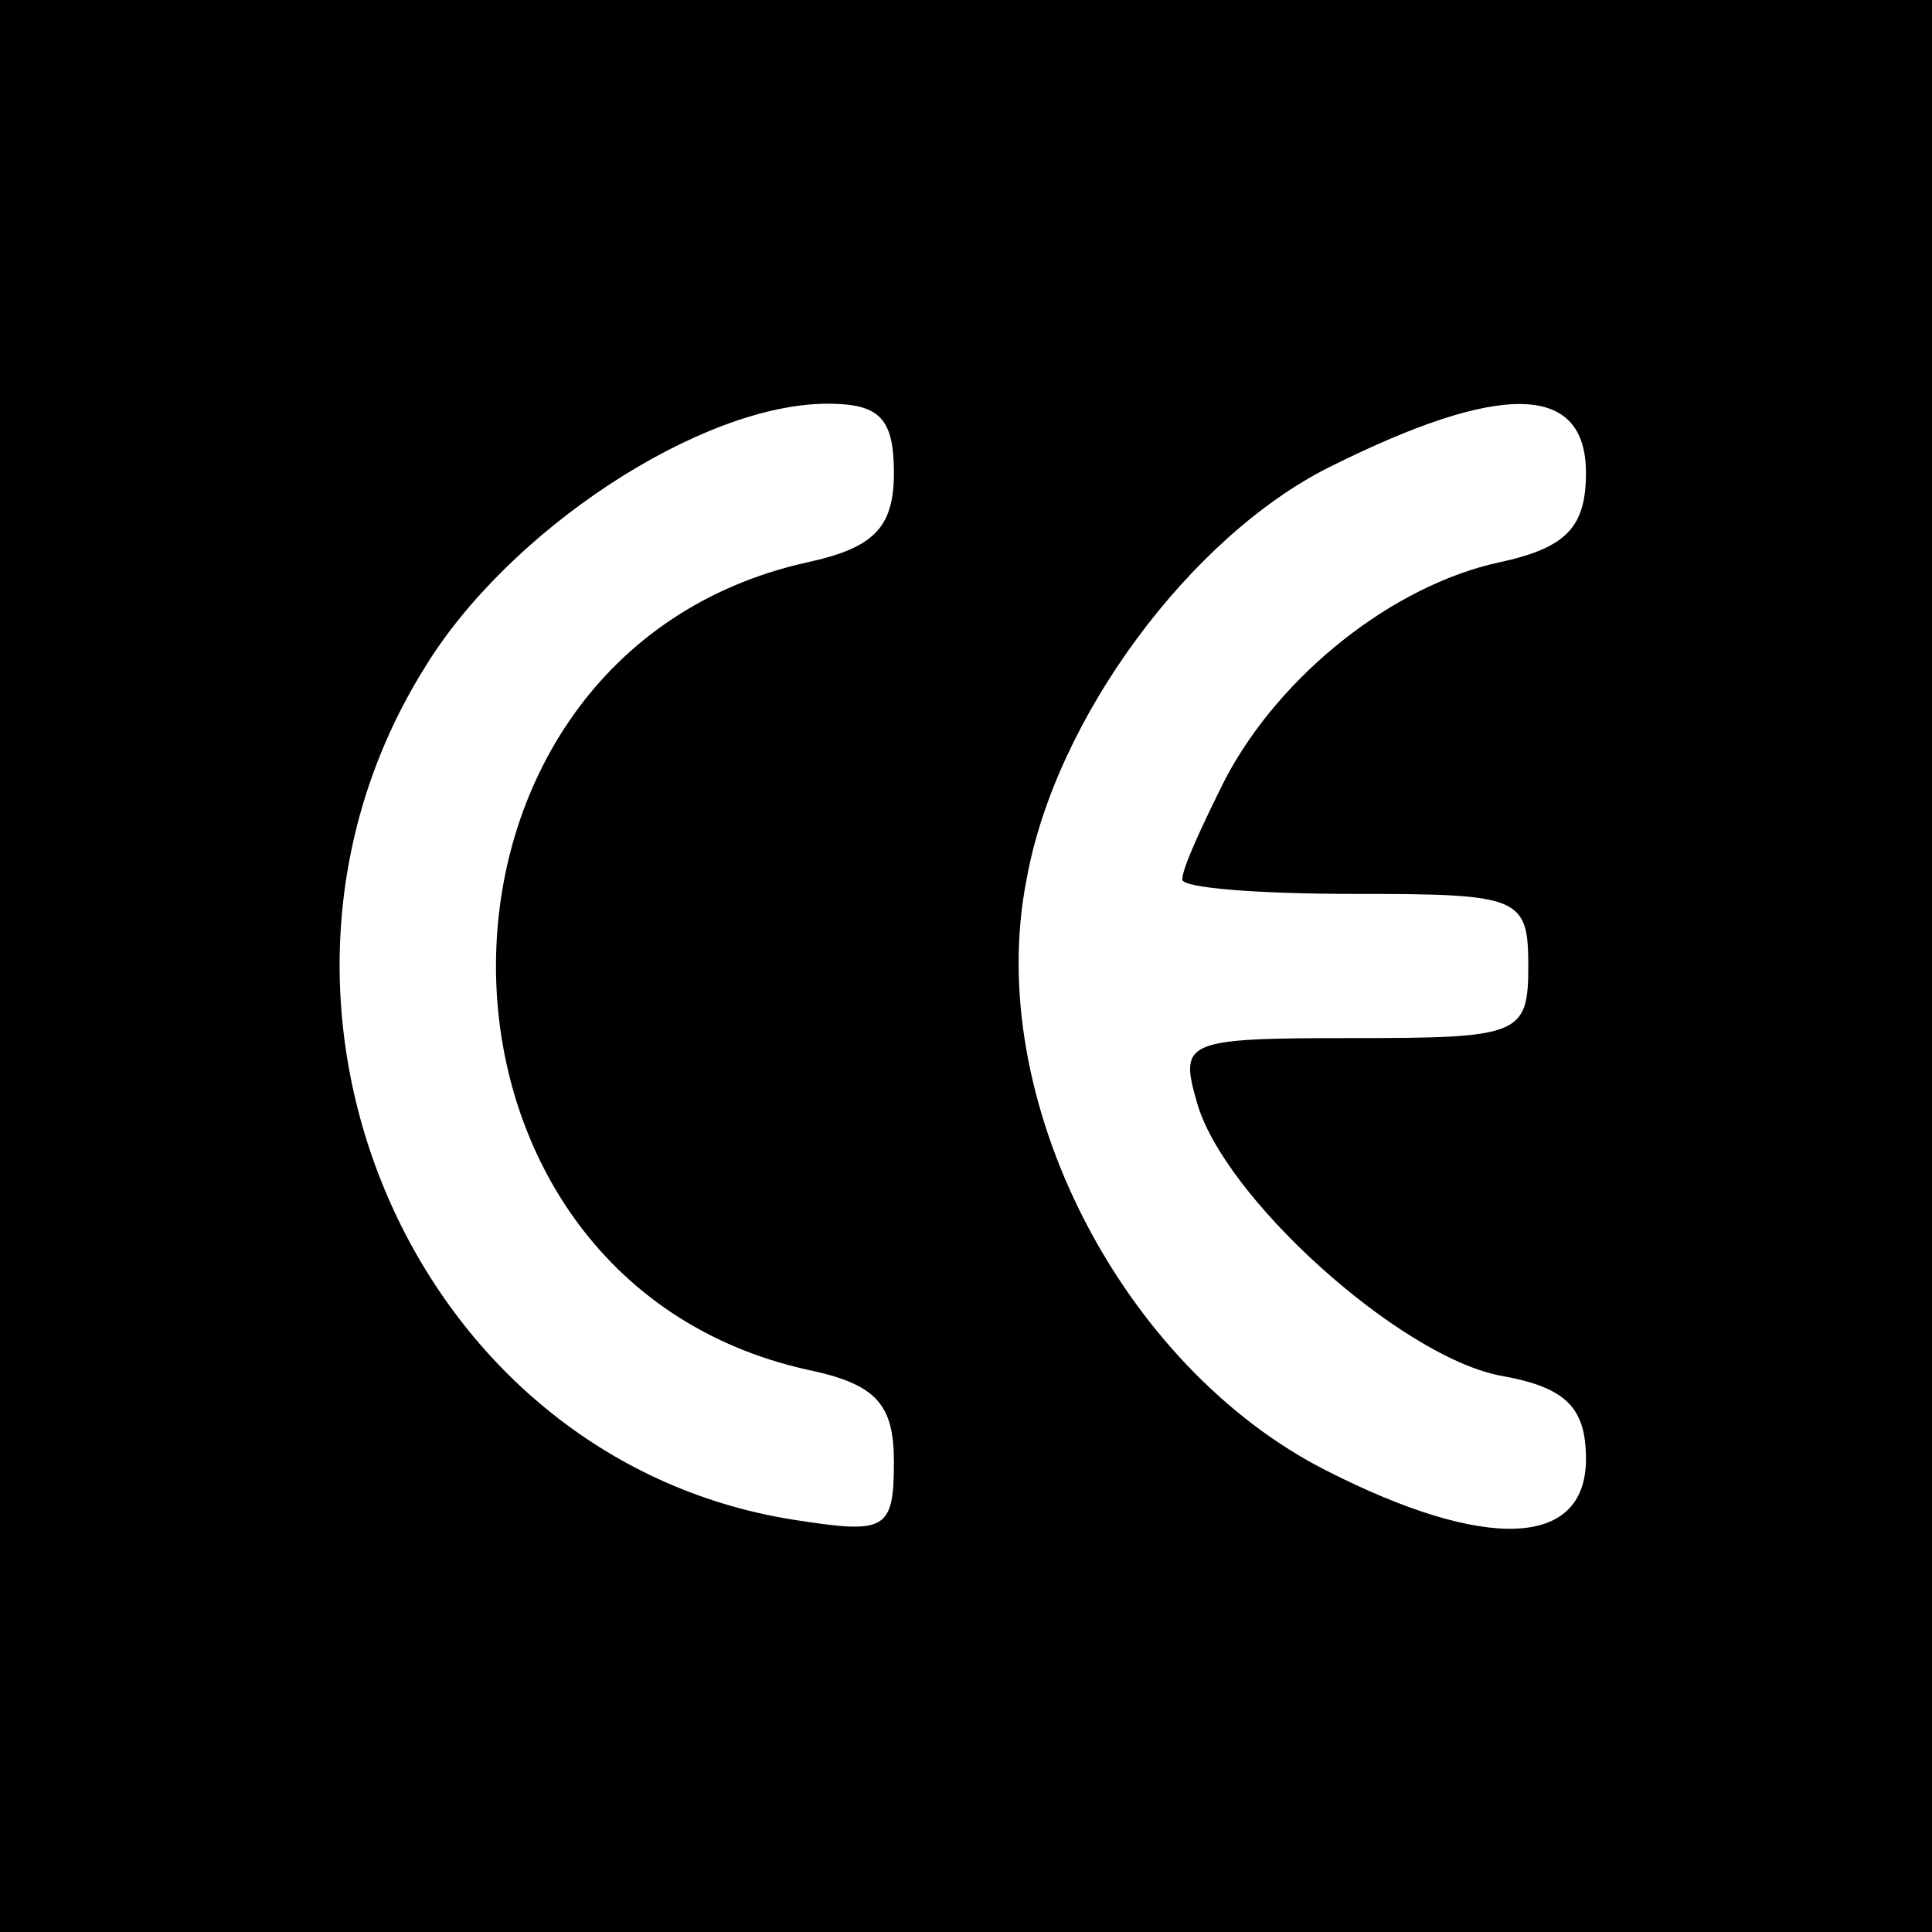 <?xml version="1.0" standalone="no"?>
<!DOCTYPE svg PUBLIC "-//W3C//DTD SVG 20010904//EN"
 "http://www.w3.org/TR/2001/REC-SVG-20010904/DTD/svg10.dtd">
<svg version="1.0" xmlns="http://www.w3.org/2000/svg"
 width="67pt" height="67pt" viewBox="0 0 67 67"
 preserveAspectRatio="xMidYMid meet">

<g transform="translate(0,67) scale(0.1,-0.1)"
fill="#000000" stroke="none">
<path d="M0 335 l0 -335 335 0 335 0 0 335 0 335 -335 0 -335 0 0 -335z m310
171 c0 -19 -7 -26 -30 -31 -144 -32 -144 -248 0 -280 24 -5 30 -12 30 -32 0
-24 -3 -25 -35 -20 -132 21 -200 179 -128 295 29 48 96 92 140 92 18 0 23 -5
23 -24z m240 0 c0 -19 -7 -26 -30 -31 -37 -8 -76 -39 -95 -75 -8 -16 -15 -31
-15 -35 0 -3 27 -5 60 -5 57 0 60 -1 60 -25 0 -24 -3 -25 -61 -25 -58 0 -60
-1 -54 -22 9 -33 70 -88 105 -95 23 -4 30 -11 30 -29 0 -31 -35 -32 -90 -4
-71 36 -119 129 -104 205 10 56 57 119 105 143 60 30 89 29 89 -2z"/>
</g>
</svg>
